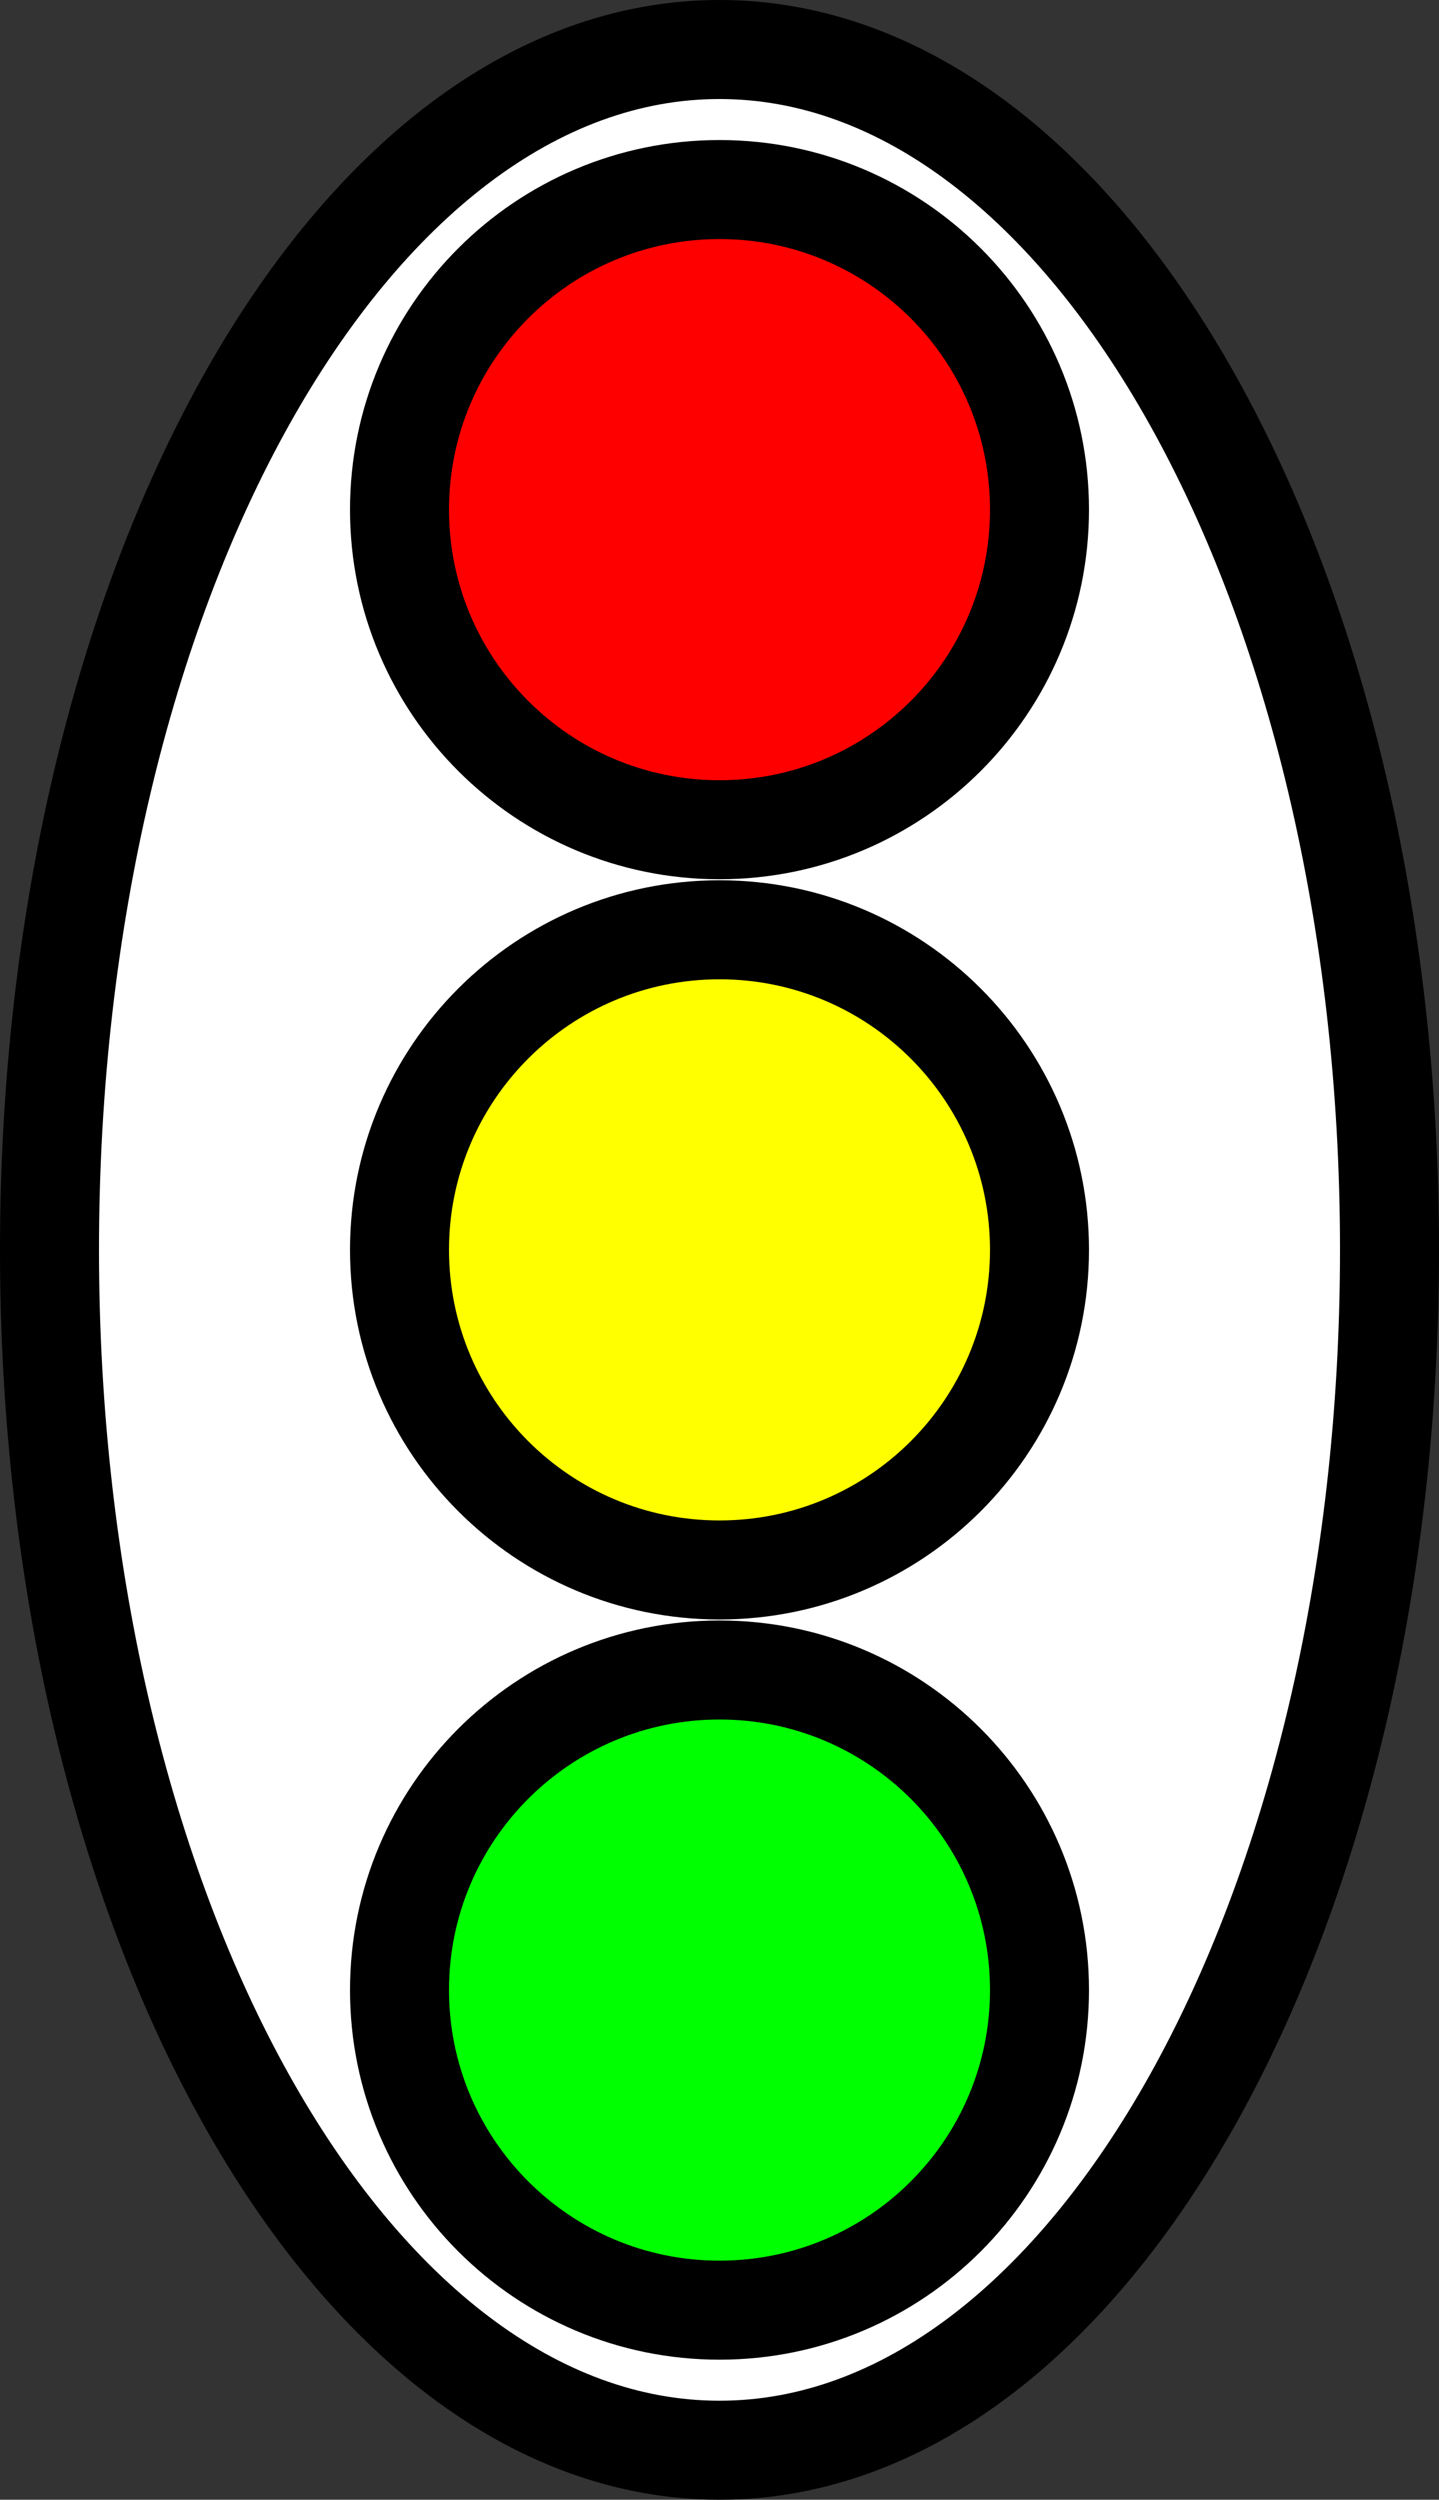 <?xml version="1.0" encoding="UTF-8" standalone="no"?>
<!-- Created with Inkscape (http://www.inkscape.org/) -->

<svg
   xmlns:dc="http://purl.org/dc/elements/1.1/"
   xmlns:cc="http://creativecommons.org/ns#"
   xmlns:rdf="http://www.w3.org/1999/02/22-rdf-syntax-ns#"
   xmlns:svg="http://www.w3.org/2000/svg"
   xmlns="http://www.w3.org/2000/svg"
   xmlns:sodipodi="http://sodipodi.sourceforge.net/DTD/sodipodi-0.dtd"
   xmlns:inkscape="http://www.inkscape.org/namespaces/inkscape"
   width="72.68"
   height="126.218"
   id="svg2"
   version="1.1"
   inkscape:version="0.48.5 r10040"
   sodipodi:docname="lights.svg">
  <rect width="100%" height="100%" fill="#333333" stroke="none"/>
  <defs
     id="defs4" />
  <sodipodi:namedview
     id="base"
     pagecolor="#ffffff"
     bordercolor="#666666"
     borderopacity="1.0"
     inkscape:pageopacity="0.0"
     inkscape:pageshadow="2"
     inkscape:zoom="7.9195959"
     inkscape:cx="27.991111"
     inkscape:cy="66.389805"
     inkscape:document-units="px"
     inkscape:current-layer="layer1"
     showgrid="false"
     inkscape:window-width="2558"
     inkscape:window-height="1422"
     inkscape:window-x="0"
     inkscape:window-y="16"
     inkscape:window-maximized="0"
     fit-margin-top="0"
     fit-margin-left="0"
     fit-margin-right="0"
     fit-margin-bottom="0" />
  <g
     inkscape:label="Layer 1"
     inkscape:groupmode="layer"
     id="layer1"
     transform="translate(-87.404,-139.715)">
    <path
       sodipodi:type="arc"
       style="color:#000000;fill:#ffffff;fill-opacity:1;fill-rule:nonzero;stroke:#000000;stroke-width:5;stroke-miterlimit:4;stroke-opacity:1;stroke-dasharray:none;marker:none;visibility:visible;display:inline;overflow:visible;enable-background:accumulate"
       id="path2985"
       sodipodi:cx="123.74369"
       sodipodi:cy="202.8239"
       sodipodi:rx="33.840111"
       sodipodi:ry="60.609154"
       d="m 157.584,202.824 c 0,33.474 -15.151,60.609 -33.84,60.609 -18.689,0 -33.84,-27.136 -33.84,-60.609 0,-33.474 15.151,-60.609 33.84,-60.609 18.689,0 33.84,27.136 33.84,60.609 z" />
    <path
       sodipodi:type="arc"
       style="color:#000000;fill:#ff0000;fill-opacity:1;fill-rule:nonzero;stroke:#000000;stroke-width:5;stroke-linecap:butt;stroke-linejoin:miter;stroke-miterlimit:4;stroke-opacity:1;stroke-dasharray:none;stroke-dashoffset:0;marker:none;visibility:visible;display:inline;overflow:visible;enable-background:accumulate"
       id="path3755"
       sodipodi:cx="264.65997"
       sodipodi:cy="171.50917"
       sodipodi:rx="16.162441"
       sodipodi:ry="16.162441"
       d="m 280.822,171.509 c 0,8.926 -7.236,16.162 -16.162,16.162 -8.926,0 -16.162,-7.236 -16.162,-16.162 0,-8.926 7.236,-16.162 16.162,-16.162 8.926,0 16.162,7.236 16.162,16.162 z"
       transform="translate(-140.916,-6.061)" />
    <path
       transform="translate(-140.916,68.69)"
       sodipodi:type="arc"
       style="color:#000000;fill:#00ff00;fill-opacity:1;fill-rule:nonzero;stroke:#000000;stroke-width:5;stroke-linecap:butt;stroke-linejoin:miter;stroke-miterlimit:4;stroke-opacity:1;stroke-dasharray:none;stroke-dashoffset:0;marker:none;visibility:visible;display:inline;overflow:visible;enable-background:accumulate"
       id="path3755-2"
       sodipodi:cx="264.65997"
       sodipodi:cy="171.50917"
       sodipodi:rx="16.162441"
       sodipodi:ry="16.162441"
       d="m 280.822,171.509 c 0,8.926 -7.236,16.162 -16.162,16.162 -8.926,0 -16.162,-7.236 -16.162,-16.162 0,-8.926 7.236,-16.162 16.162,-16.162 8.926,0 16.162,7.236 16.162,16.162 z" />
    <path
       transform="translate(-140.916,31.315)"
       sodipodi:type="arc"
       style="color:#000000;fill:#ffff00;fill-opacity:1;fill-rule:nonzero;stroke:#000000;stroke-width:5;stroke-linecap:butt;stroke-linejoin:miter;stroke-miterlimit:4;stroke-opacity:1;stroke-dasharray:none;stroke-dashoffset:0;marker:none;visibility:visible;display:inline;overflow:visible;enable-background:accumulate"
       id="path3755-9"
       sodipodi:cx="264.65997"
       sodipodi:cy="171.50917"
       sodipodi:rx="16.162441"
       sodipodi:ry="16.162441"
       d="m 280.822,171.509 c 0,8.926 -7.236,16.162 -16.162,16.162 -8.926,0 -16.162,-7.236 -16.162,-16.162 0,-8.926 7.236,-16.162 16.162,-16.162 8.926,0 16.162,7.236 16.162,16.162 z" />
  </g>
</svg>
